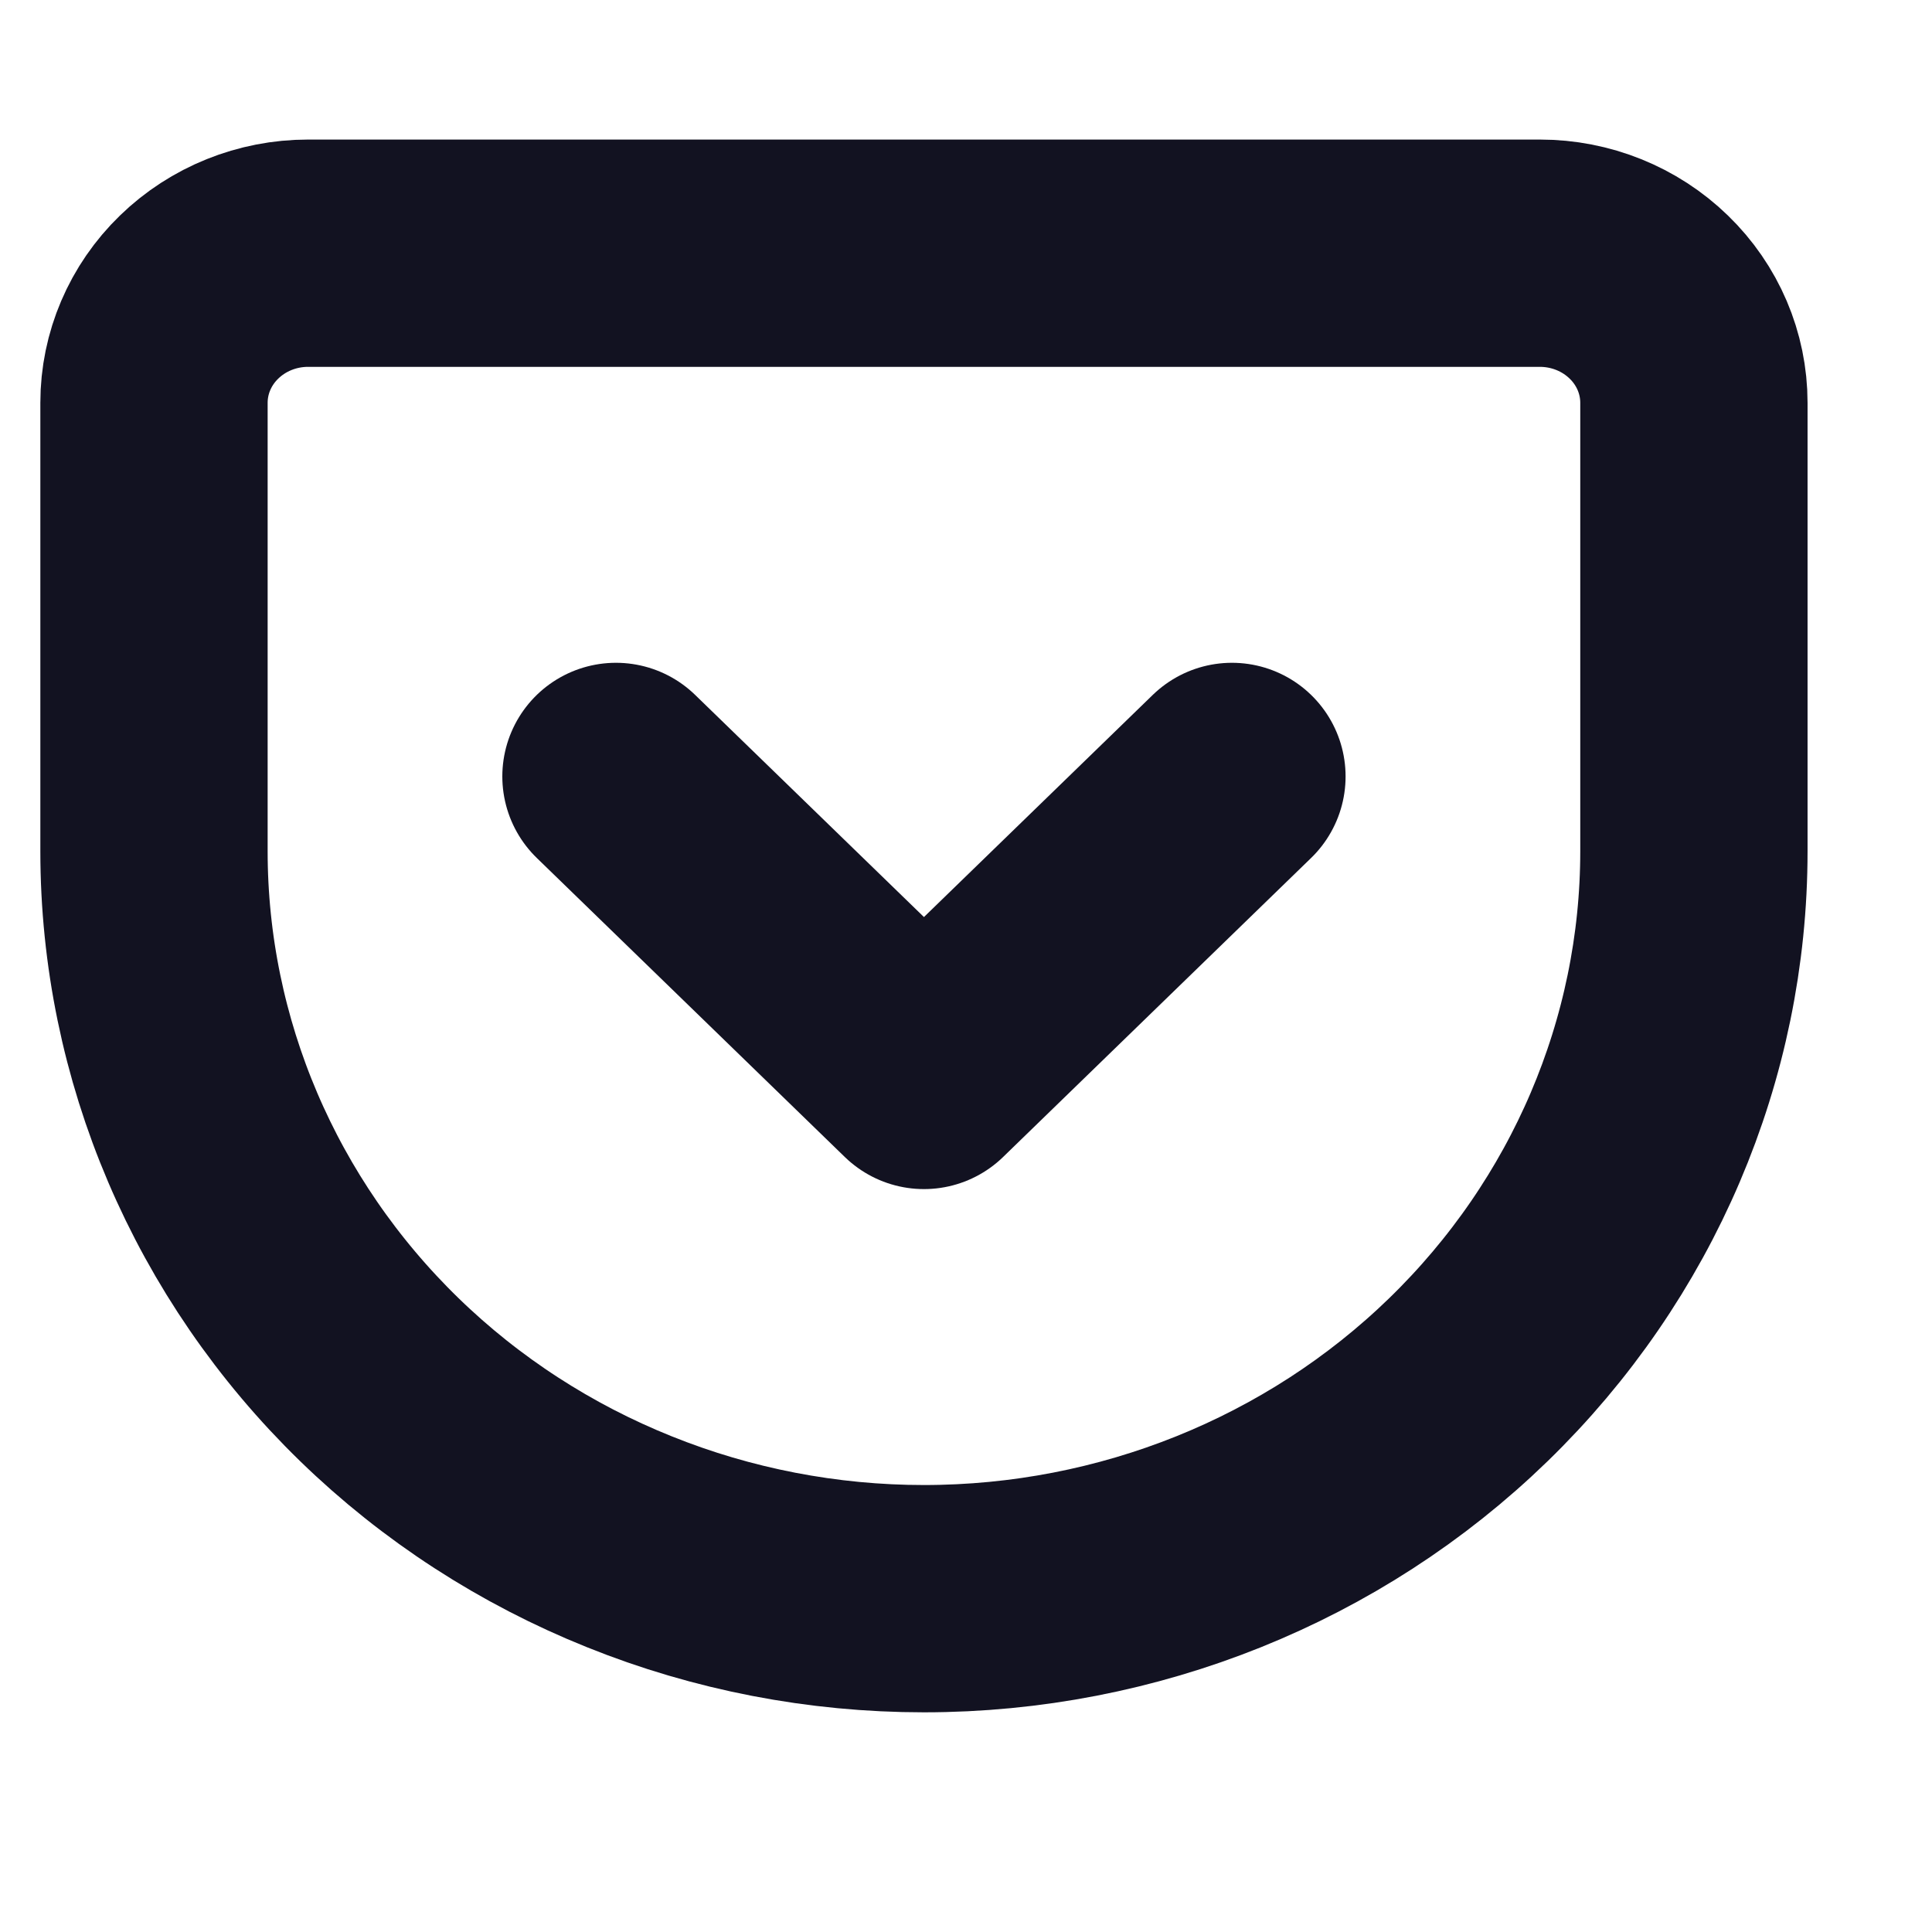 <svg width="17" height="17" viewBox="0 0 17 17" fill="none" xmlns="http://www.w3.org/2000/svg">
<path d="M2.71 2.228H13.55C13.909 2.228 14.254 2.367 14.508 2.614C14.762 2.86 14.905 3.195 14.905 3.544V7.49C14.905 9.234 14.191 10.907 12.92 12.141C11.65 13.374 9.927 14.067 8.13 14.067C7.24 14.067 6.359 13.897 5.537 13.566C4.715 13.236 3.968 12.752 3.339 12.141C2.069 10.907 1.355 9.234 1.355 7.49V3.544C1.355 3.195 1.498 2.86 1.752 2.614C2.006 2.367 2.351 2.228 2.71 2.228V2.228Z" stroke="#121221" stroke-width="2" stroke-linecap="round" stroke-linejoin="round"/>
<path d="M5.42 6.832L8.13 9.463L10.84 6.832" stroke="#121221" stroke-width="2" stroke-linecap="round" stroke-linejoin="round"/>
</svg>
